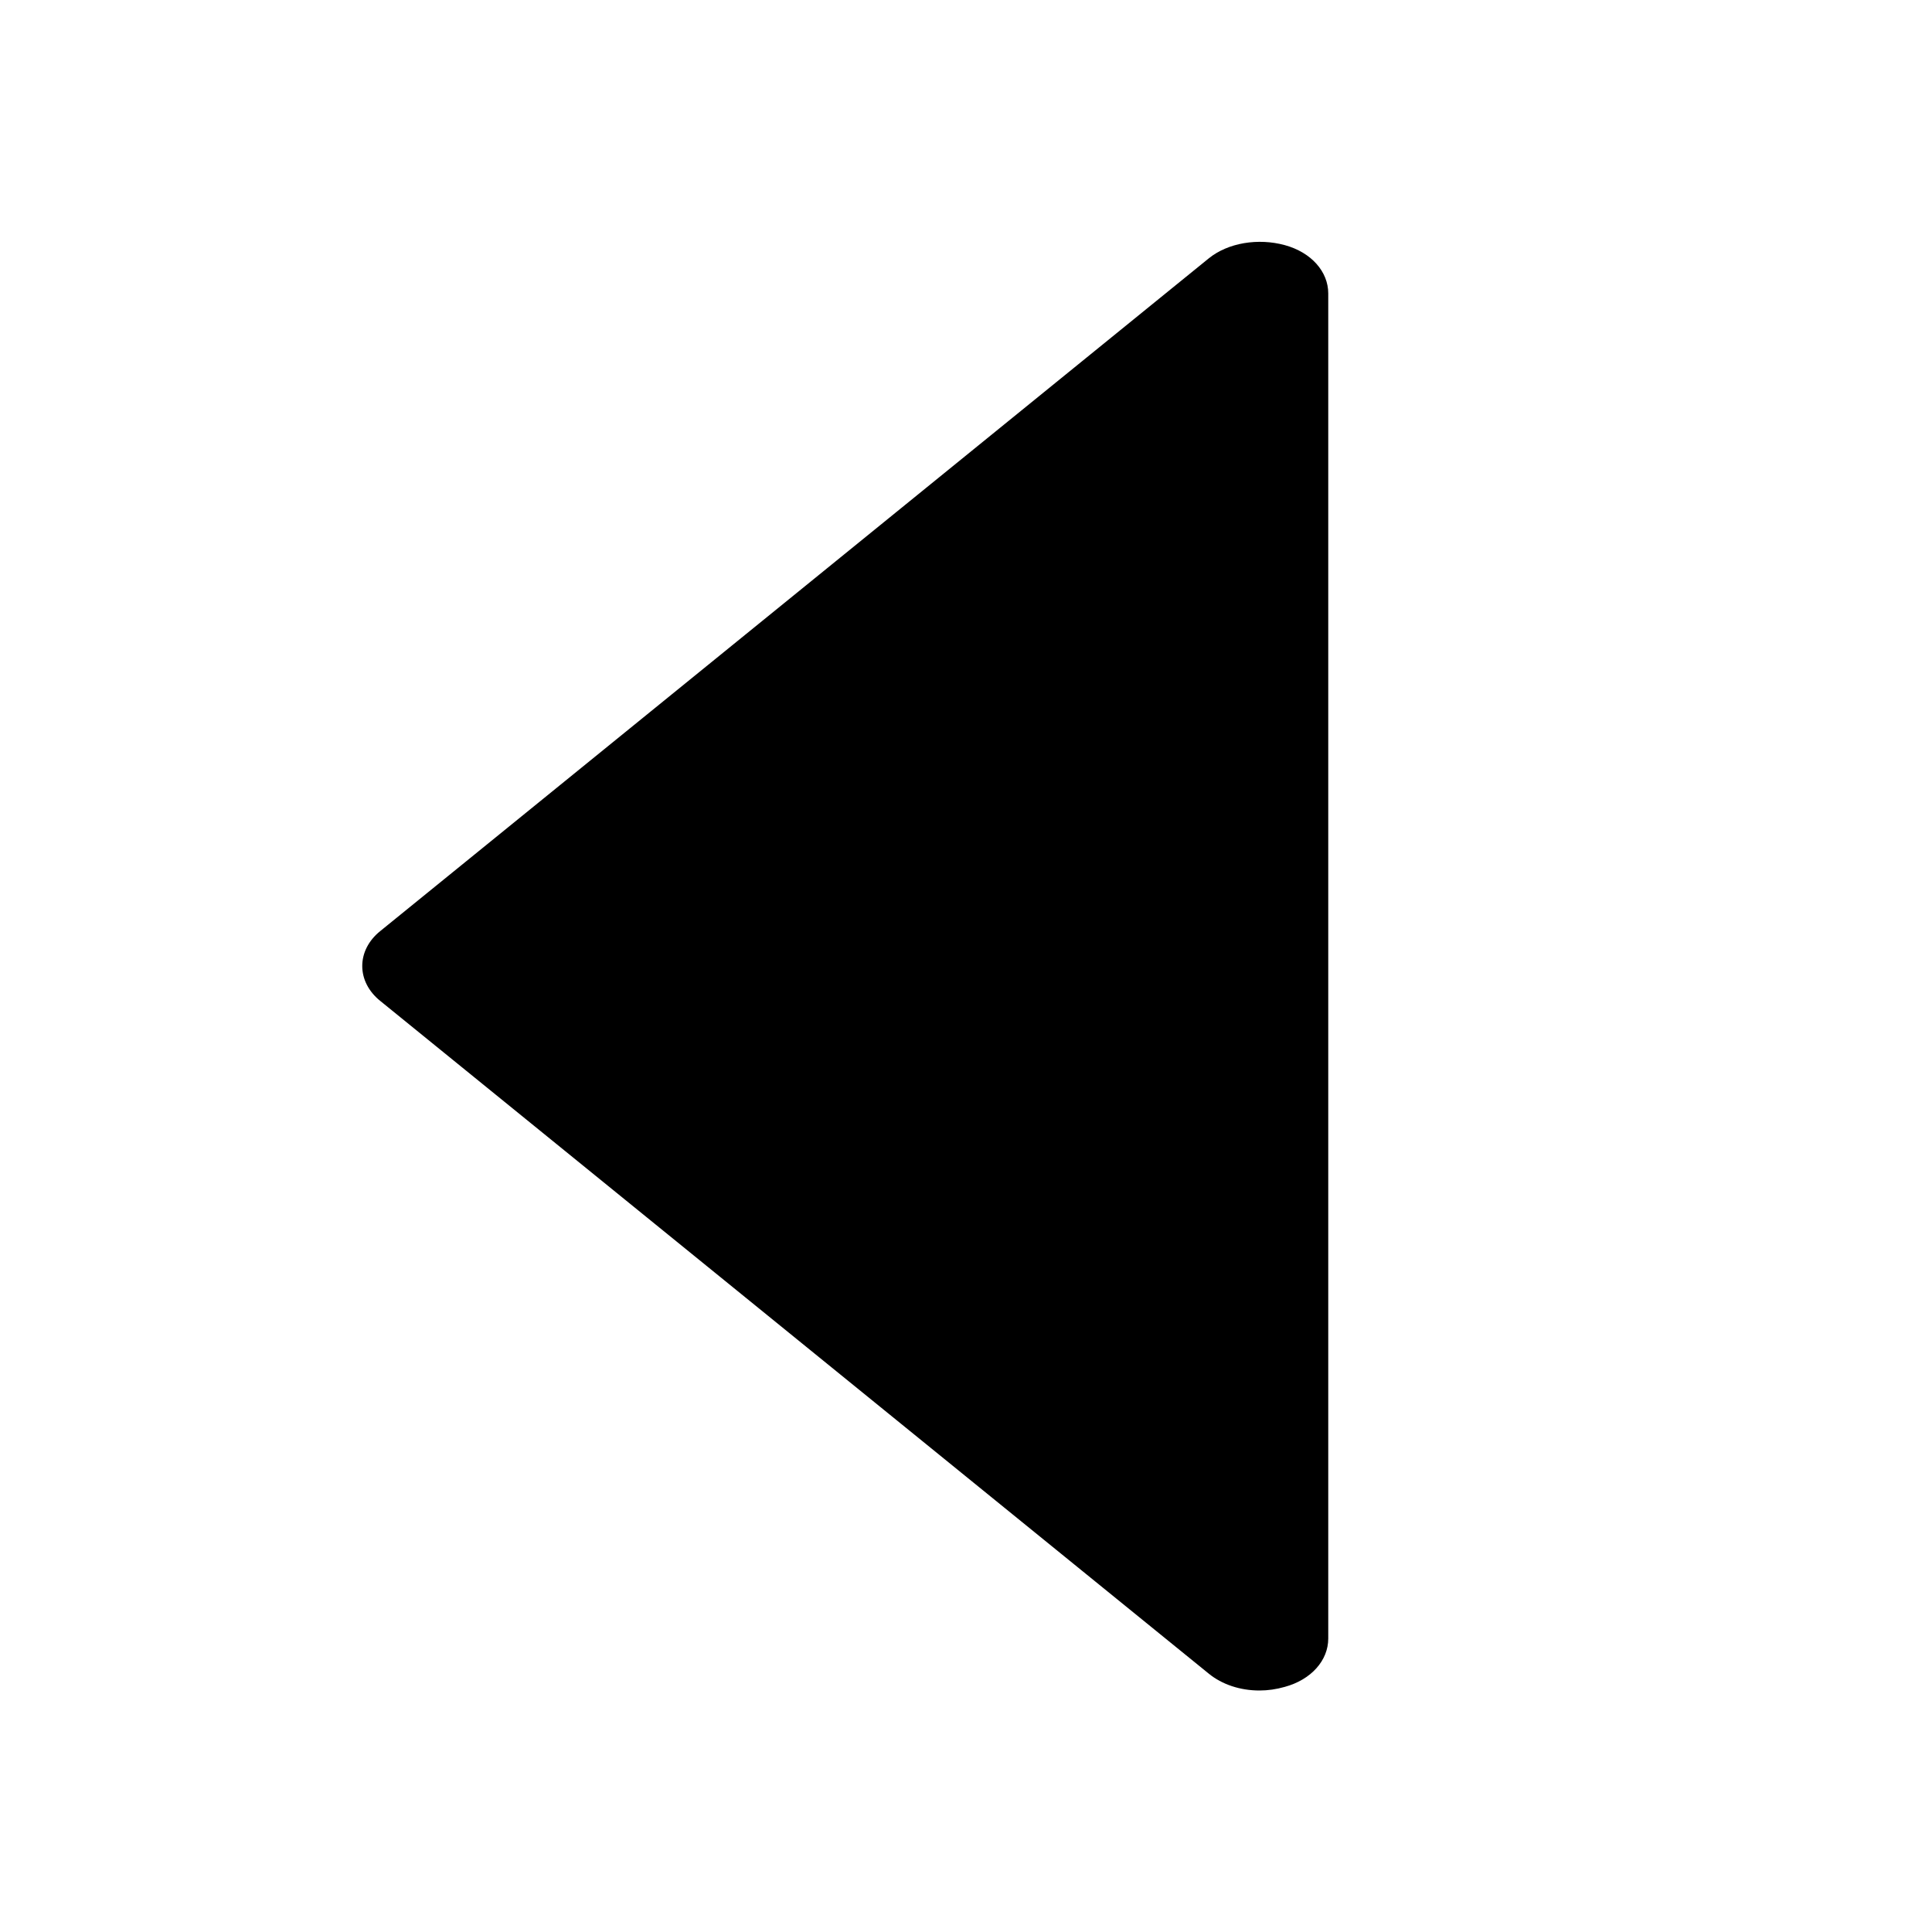 <svg viewBox="0 0 24 24" version="1.1" xmlns="http://www.w3.org/2000/svg"><path d="M15.96 3.045c-0.33-0.090-0.705-0.030-0.945 0.165l-10.29 8.355c-0.3 0.24-0.3 0.63 0 0.87l10.29 8.355c0.165 0.135 0.39 0.21 0.63 0.21 0.105 0 0.21-0.015 0.315-0.045 0.33-0.090 0.54-0.33 0.54-0.6v-16.71c0-0.27-0.21-0.51-0.54-0.6z"/></svg>